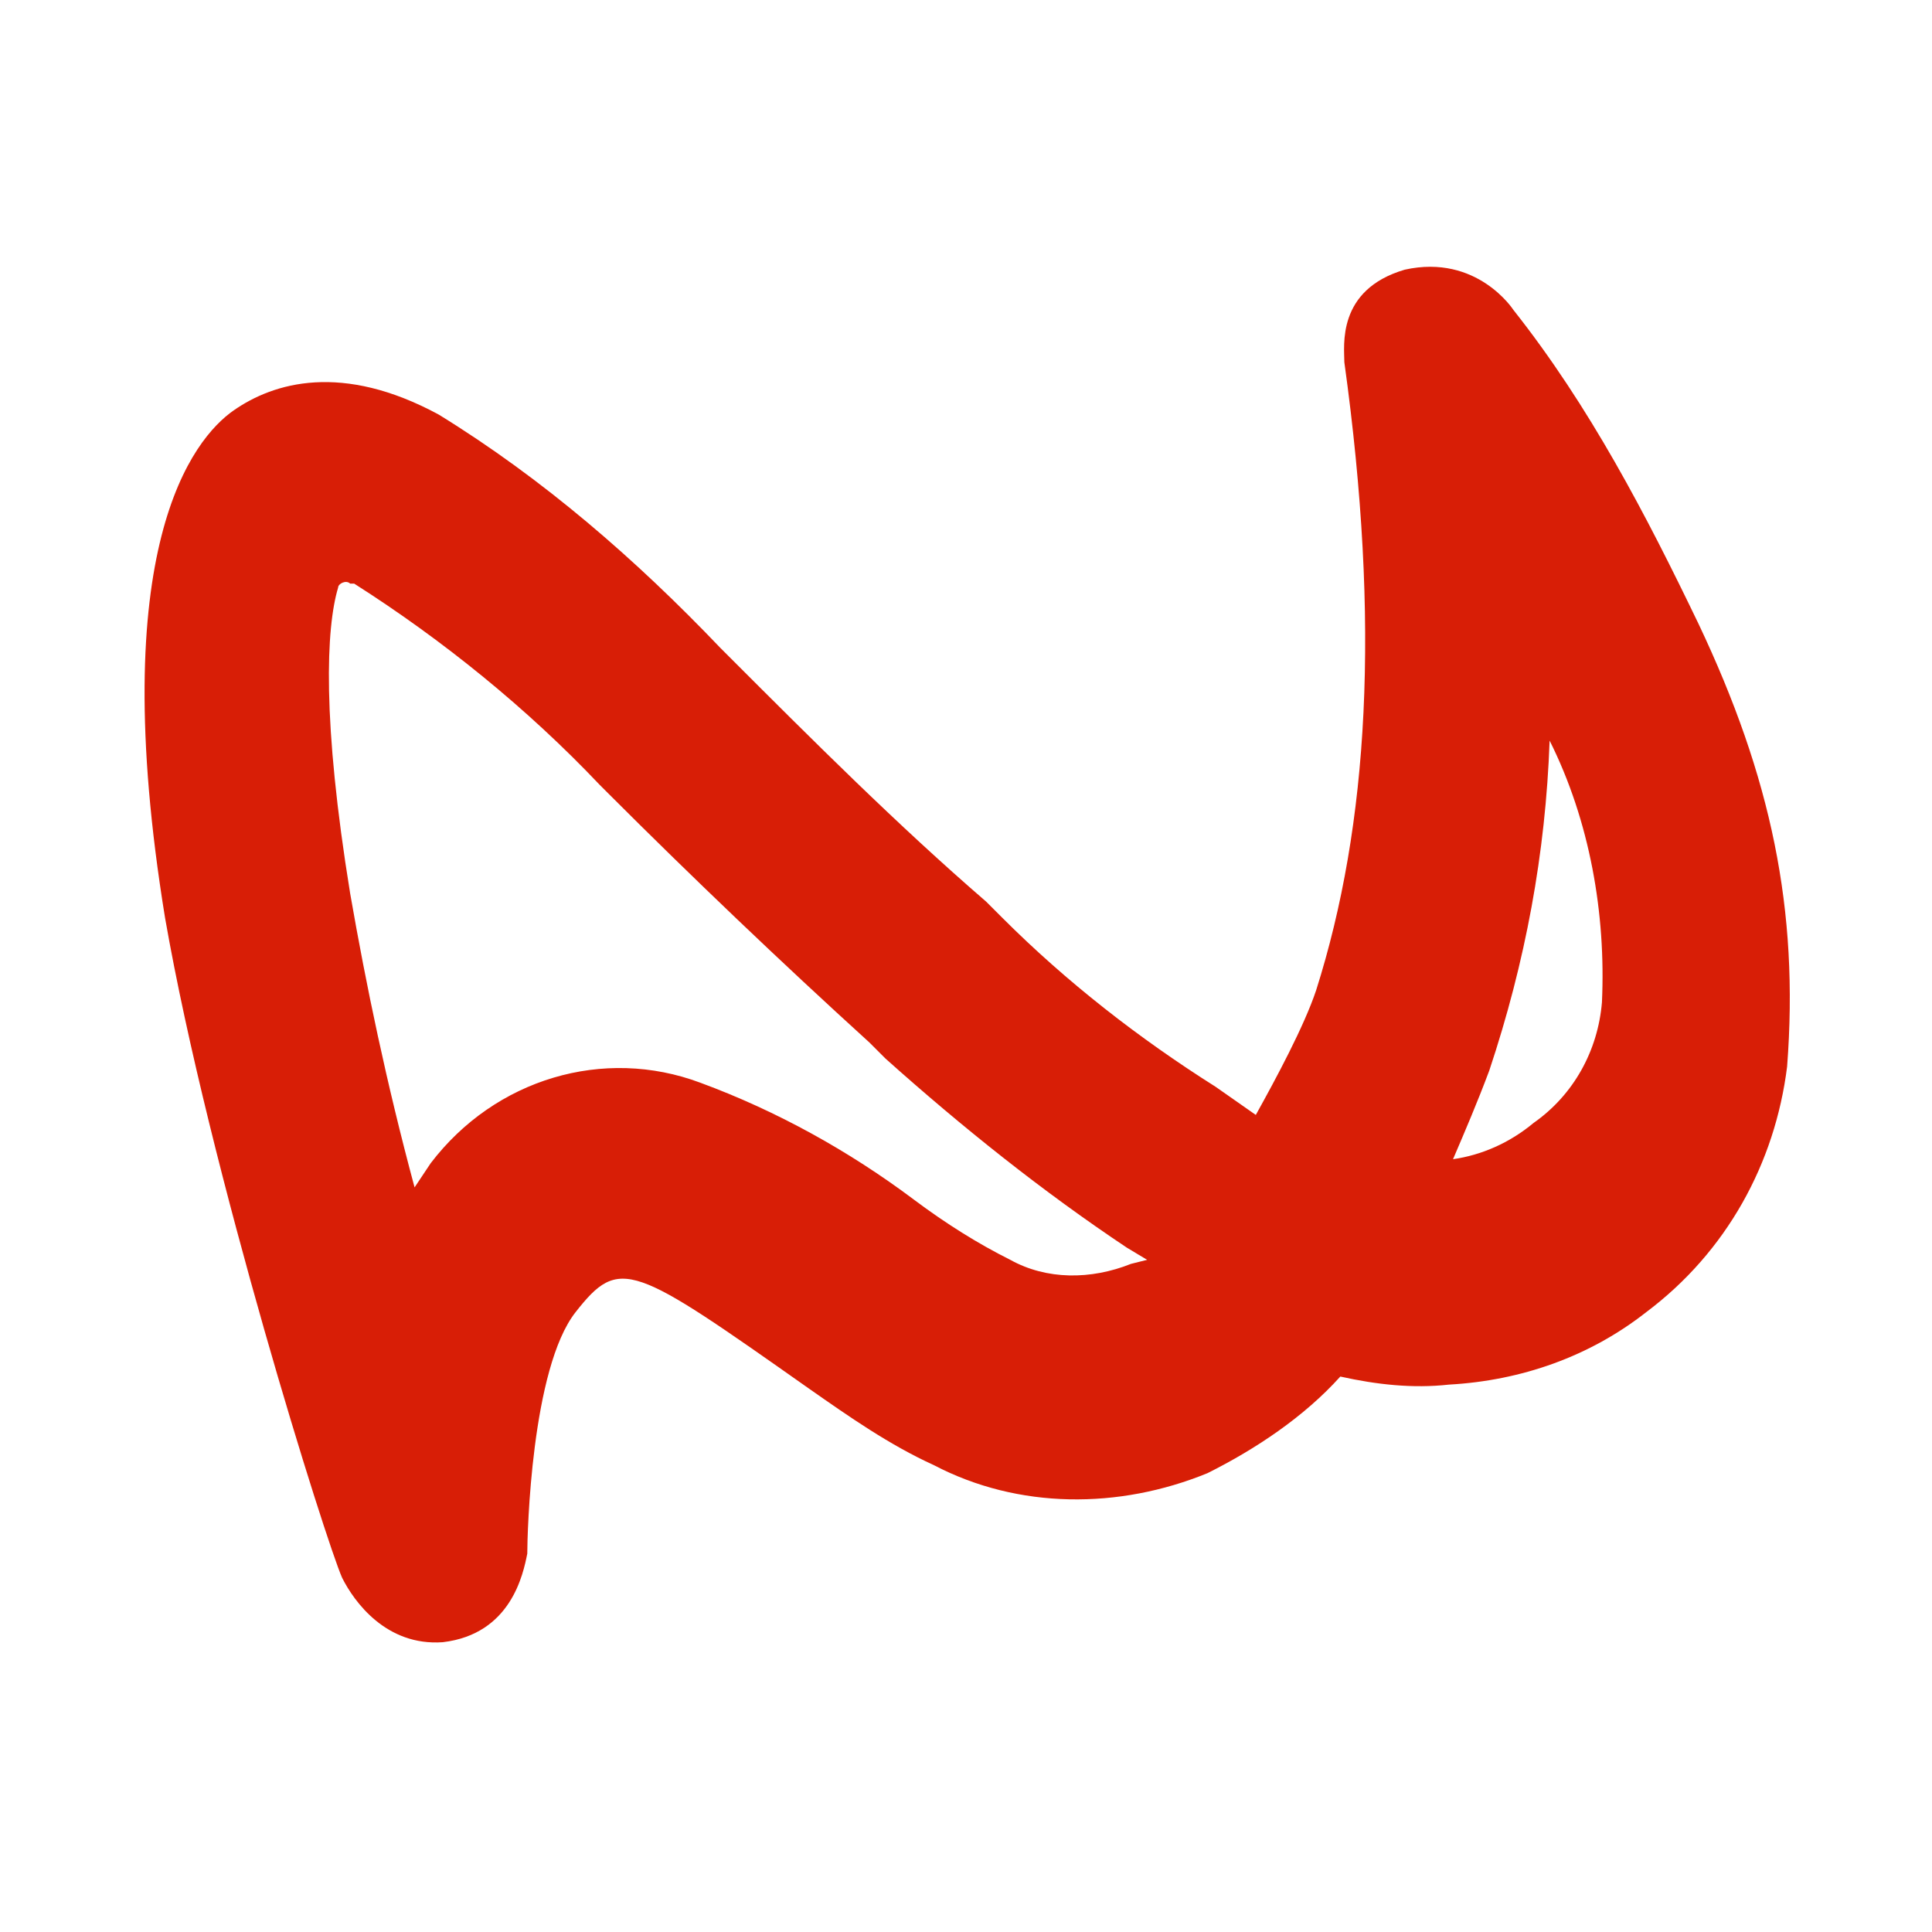 <?xml version="1.0" standalone="no"?><!DOCTYPE svg PUBLIC "-//W3C//DTD SVG 1.1//EN" "http://www.w3.org/Graphics/SVG/1.1/DTD/svg11.dtd"><svg t="1621837436091" class="icon" viewBox="0 0 1024 1024" version="1.1" xmlns="http://www.w3.org/2000/svg" p-id="1945" width="16" height="16" xmlns:xlink="http://www.w3.org/1999/xlink"><defs><style type="text/css"></style></defs><path d="M900.267 330.667c-27.733-57.6-57.6-115.2-98.133-166.4 0 0-19.2-29.867-57.6-21.333-36.267 10.667-32 40.533-32 49.067 19.2 138.667 12.8 245.333-14.933 332.8-6.4 19.2-21.333 46.933-32 66.133l-21.333-14.933c-40.533-25.6-78.933-55.467-113.067-89.6l-8.533-8.533c-46.933-40.533-91.733-85.333-136.533-130.133l-4.267-4.267c-44.8-46.933-93.867-89.6-149.333-123.733-51.2-27.733-87.467-17.067-108.8-2.133s-68.267 72.533-36.267 268.8c23.467 134.4 85.333 330.667 93.867 349.867 6.4 12.8 23.467 36.267 53.333 34.133 36.267-4.267 42.667-36.267 44.8-46.933 0-10.667 2.133-98.133 25.6-128s29.867-25.6 123.733 40.533c21.333 14.933 42.667 29.867 66.133 40.533 44.8 23.467 98.133 23.467 145.067 4.267 25.6-12.8 51.2-29.867 70.4-51.2 19.2 4.267 38.4 6.4 57.6 4.267 38.4-2.133 74.667-14.933 104.533-38.4 42.667-32 68.267-78.933 74.667-130.133 6.4-83.2-8.533-153.6-46.933-234.667zM599.467 669.867c-21.333 8.533-44.8 8.533-64-2.133-17.067-8.533-34.133-19.2-51.2-32-34.133-25.6-72.533-46.933-113.067-61.867-51.2-19.2-108.8-2.133-142.933 42.667l-8.533 12.8c-14.933-55.467-25.6-106.667-34.133-155.733-14.933-91.733-12.8-140.8-6.4-162.133 0-2.133 4.267-4.267 6.4-2.133h2.133c46.933 29.867 91.733 66.133 130.133 106.667l4.267 4.267c44.8 44.8 91.733 89.6 138.667 132.267l8.533 8.533c40.533 36.267 83.2 70.4 128 100.267l10.667 6.4-8.533 2.133z m249.6-138.667c-2.133 25.6-14.933 49.067-36.267 64-12.8 10.667-27.733 17.067-42.667 19.2 6.4-14.933 12.8-29.867 19.2-46.933 19.2-57.6 29.867-115.2 32-174.933 21.333 42.667 29.867 91.733 27.733 138.667z" fill="#d81e06" p-id="1946"></path></svg>